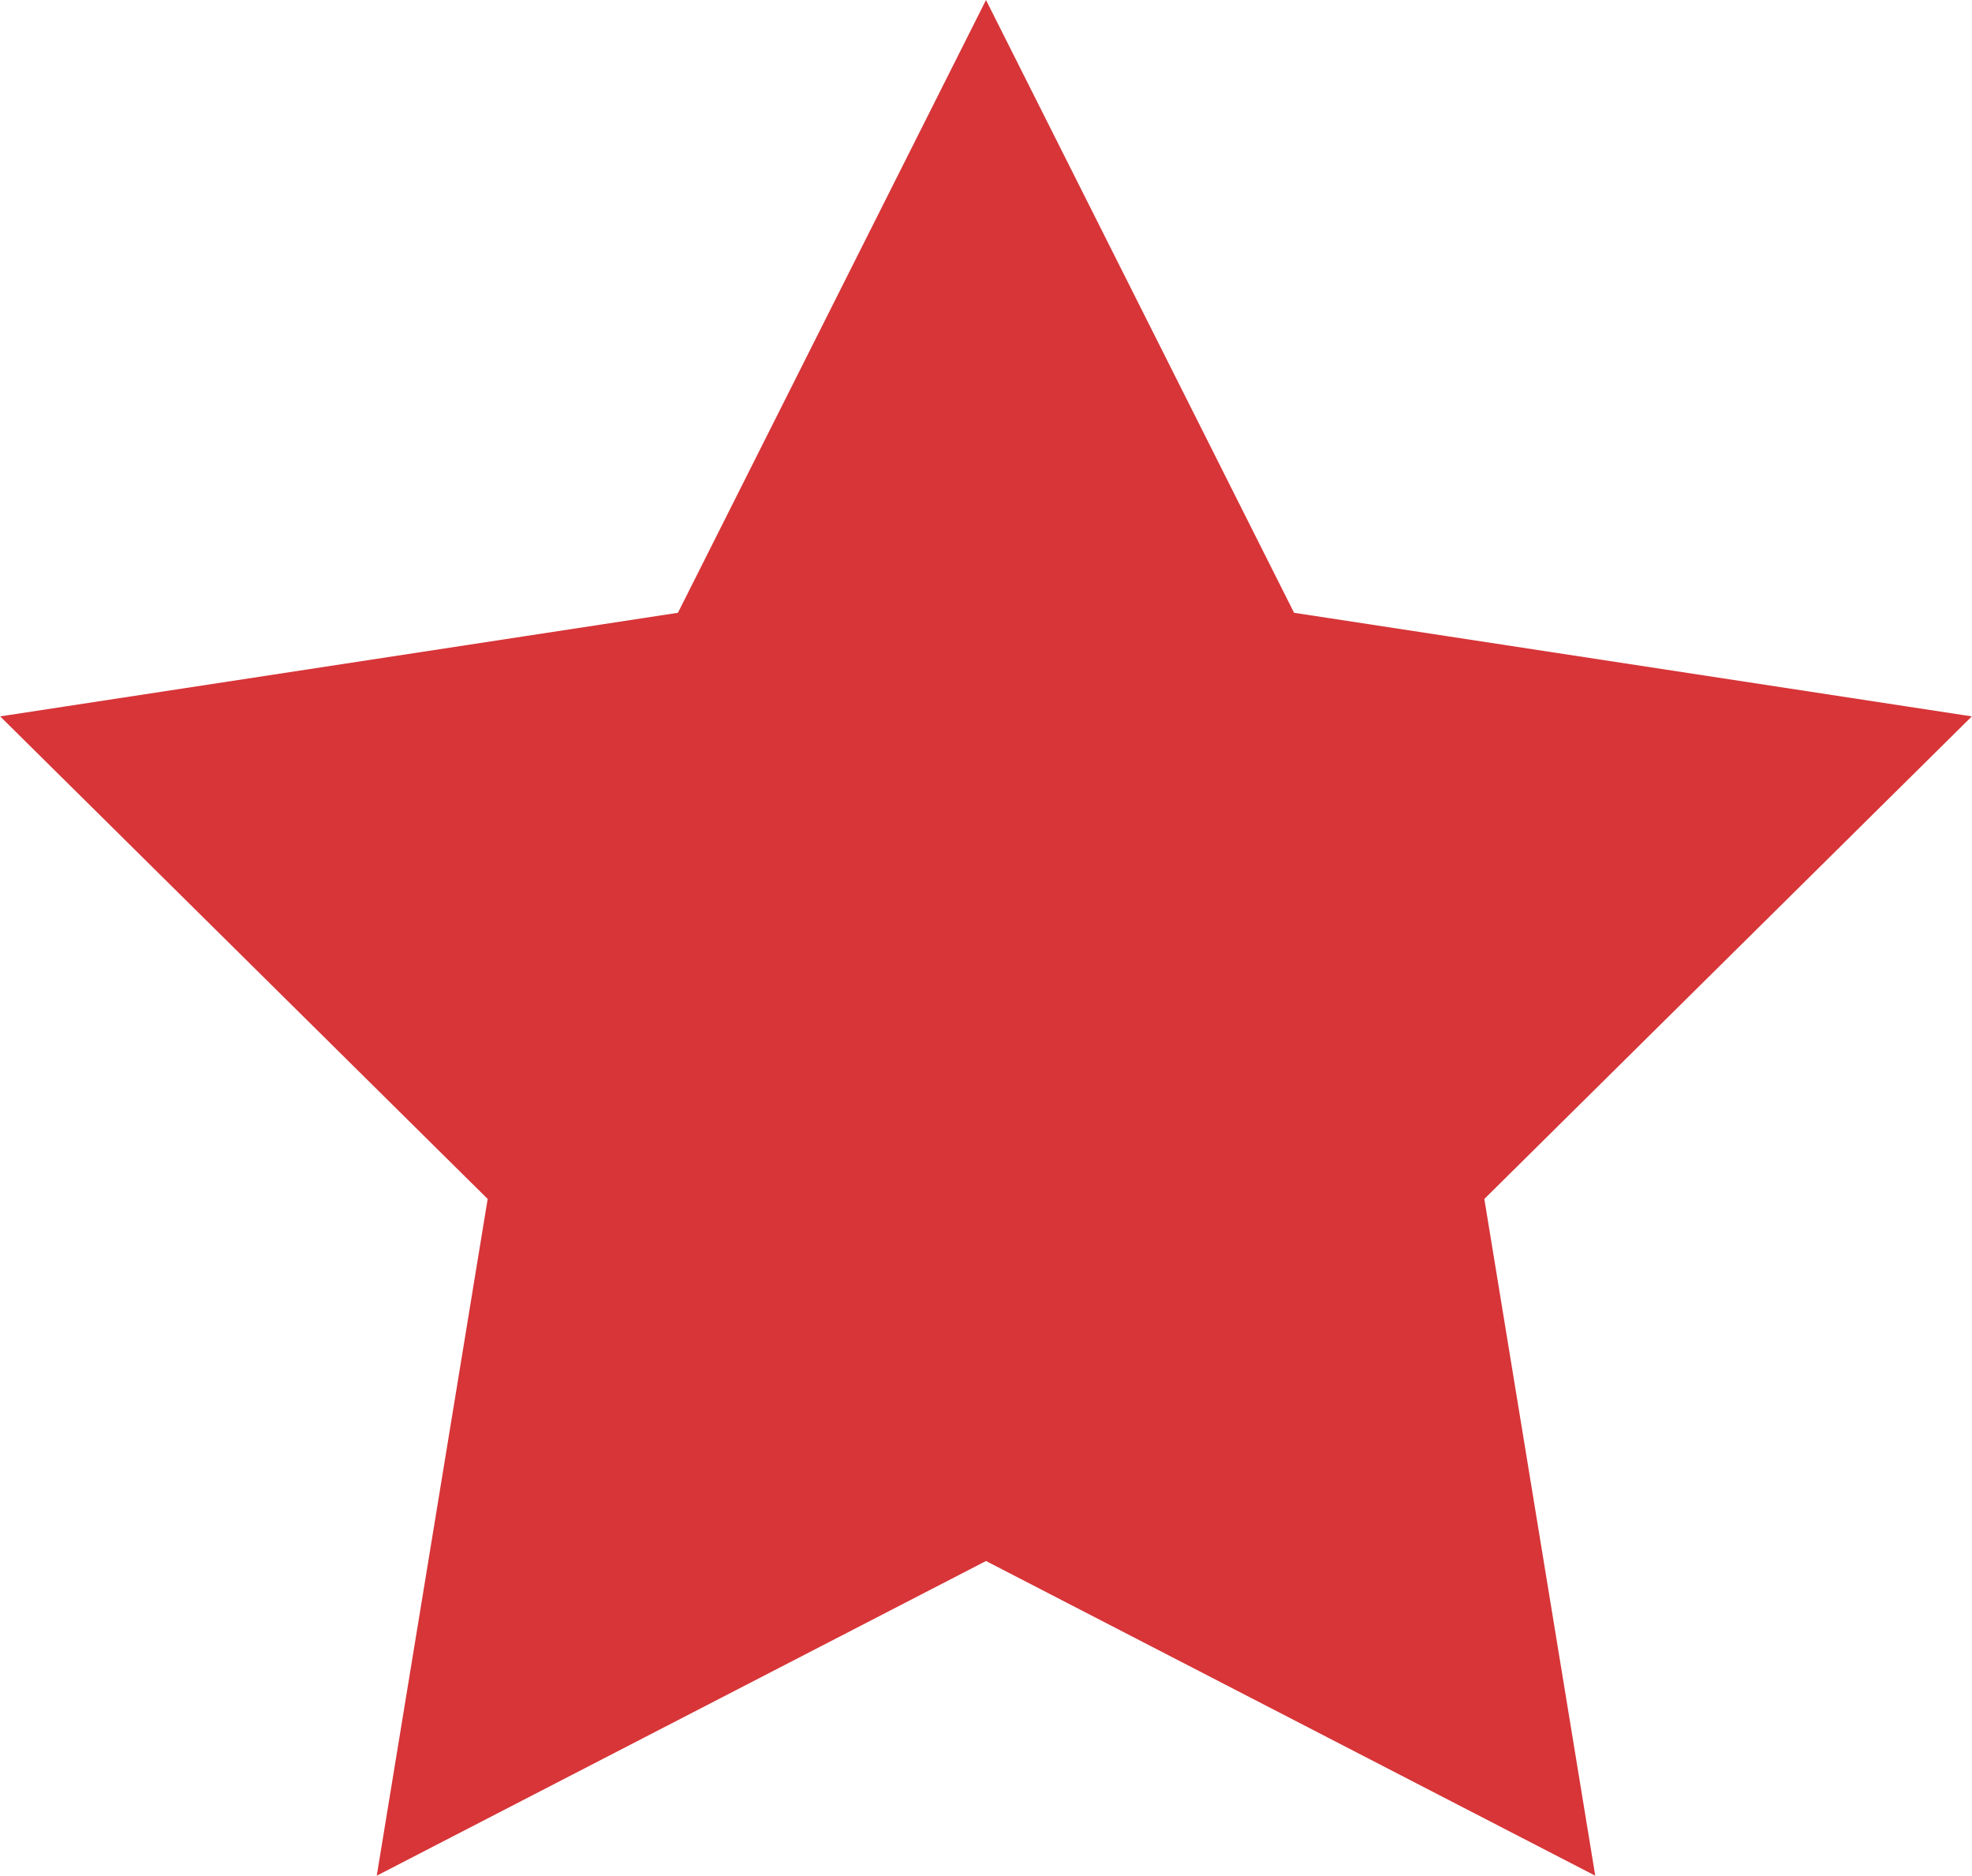 <svg xmlns="http://www.w3.org/2000/svg" viewBox="0 0 57.56 54.74"><defs><style>.cls-1{fill:#d73538;stroke:#d73538;stroke-miterlimit:10;stroke-width:3px;}</style></defs><title>star</title><g id="Ebene_1" data-name="Ebene 1"><polygon class="cls-1" points="28.78 3.34 36.78 19.25 54.38 21.94 41.72 34.47 44.6 52.04 28.78 43.87 12.96 52.04 15.84 34.47 3.18 21.94 20.78 19.25 28.78 3.34"/></g></svg>